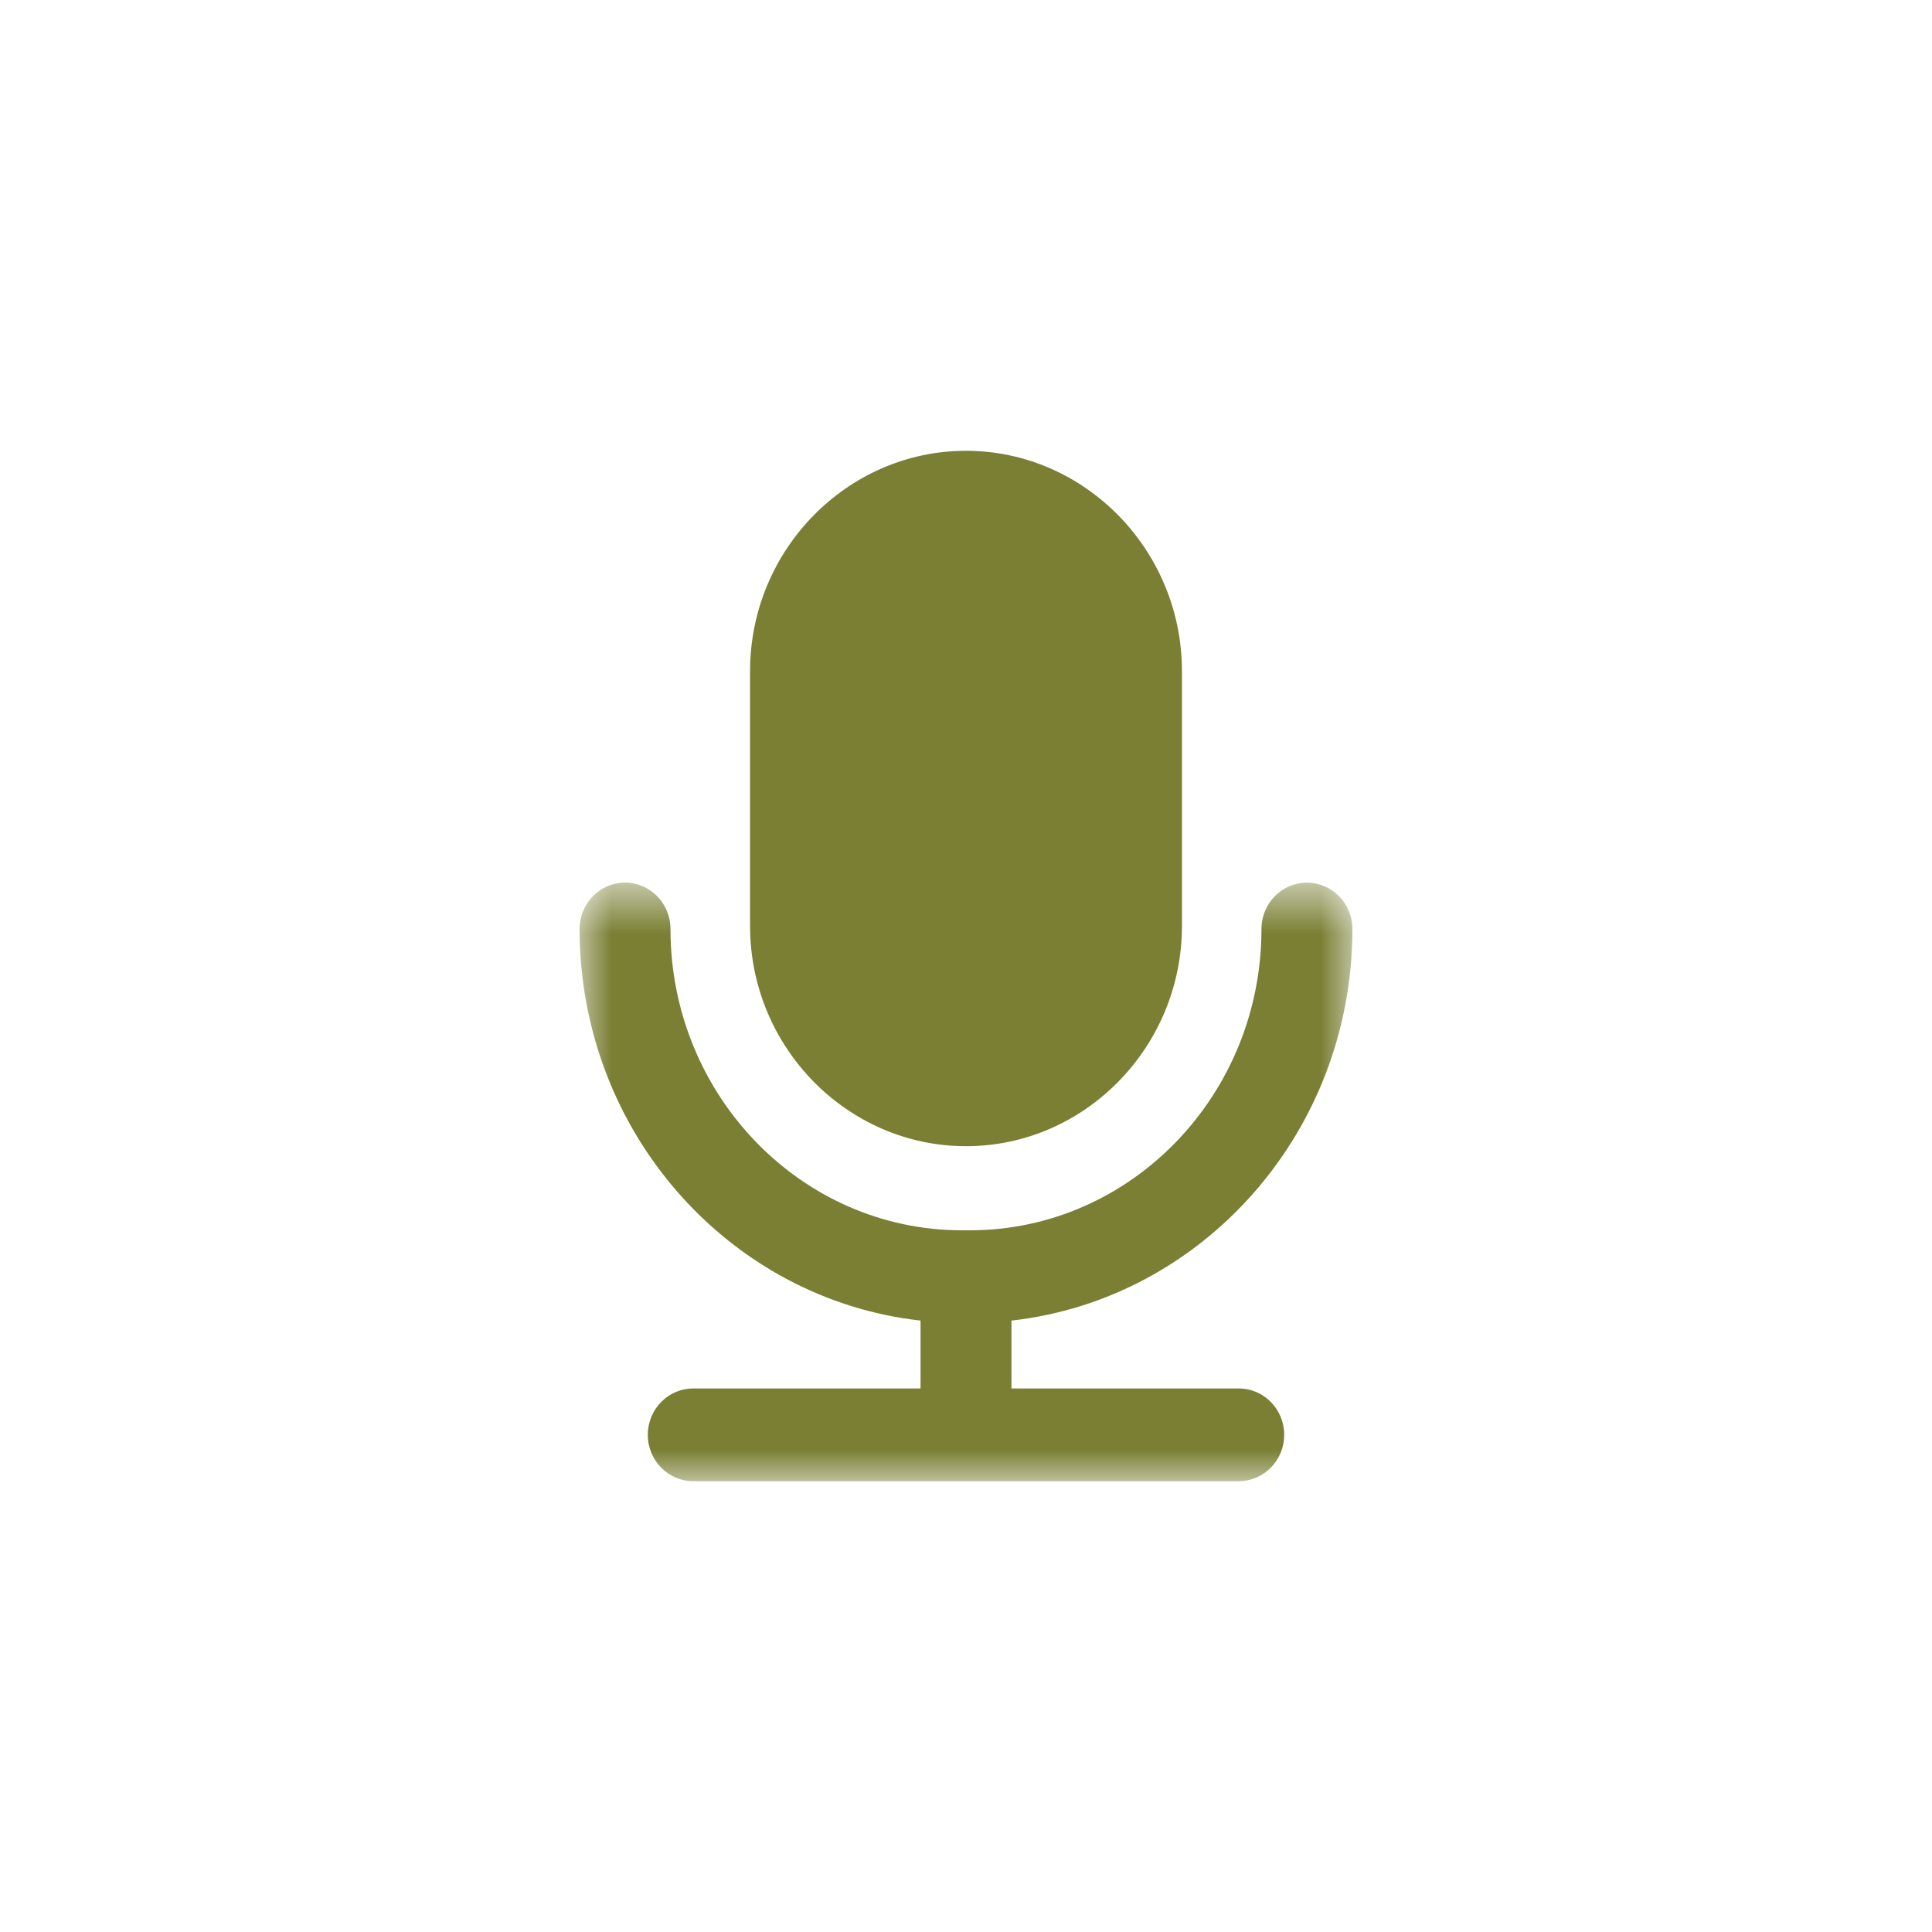 <svg xmlns="http://www.w3.org/2000/svg" xmlns:xlink="http://www.w3.org/1999/xlink" width="30" height="30" viewBox="0 0 30 30">
    <defs>
        <path id="prefix__a" d="M0 0.705L12 0.705 12 10 0 10z"/>
    </defs>
    <g fill="none" fill-rule="evenodd">
        <path fill="#7A7F34" d="M6 10.798c1.844 0 3.353-1.539 3.353-3.419V3.42C9.353 1.54 7.843 0 6 0 4.156 0 2.647 1.54 2.647 3.42v3.96c0 1.88 1.509 3.418 3.353 3.418" transform="translate(9 7)"/>
        <g transform="translate(9 7) translate(0 6)">
            <mask id="prefix__b" fill="#fff">
                <use xlink:href="#prefix__a"/>
            </mask>
            <path fill="#7A7F34" d="M10.235 8.56H6.706V7.506C9.678 7.174 12 4.576 12 1.426c0-.399-.316-.72-.706-.72-.39 0-.706.321-.706.72 0 2.58-2.03 4.678-4.526 4.678h-.125c-2.495 0-4.526-2.099-4.526-4.679 0-.398-.316-.72-.705-.72-.39 0-.706.322-.706.72 0 3.15 2.322 5.75 5.294 6.081V8.56h-3.53c-.389 0-.705.322-.705.72 0 .397.316.72.705.72h8.471c.39 0 .706-.323.706-.72 0-.398-.316-.72-.706-.72" mask="url(#prefix__b)"/>
        </g>
    </g>
</svg>
